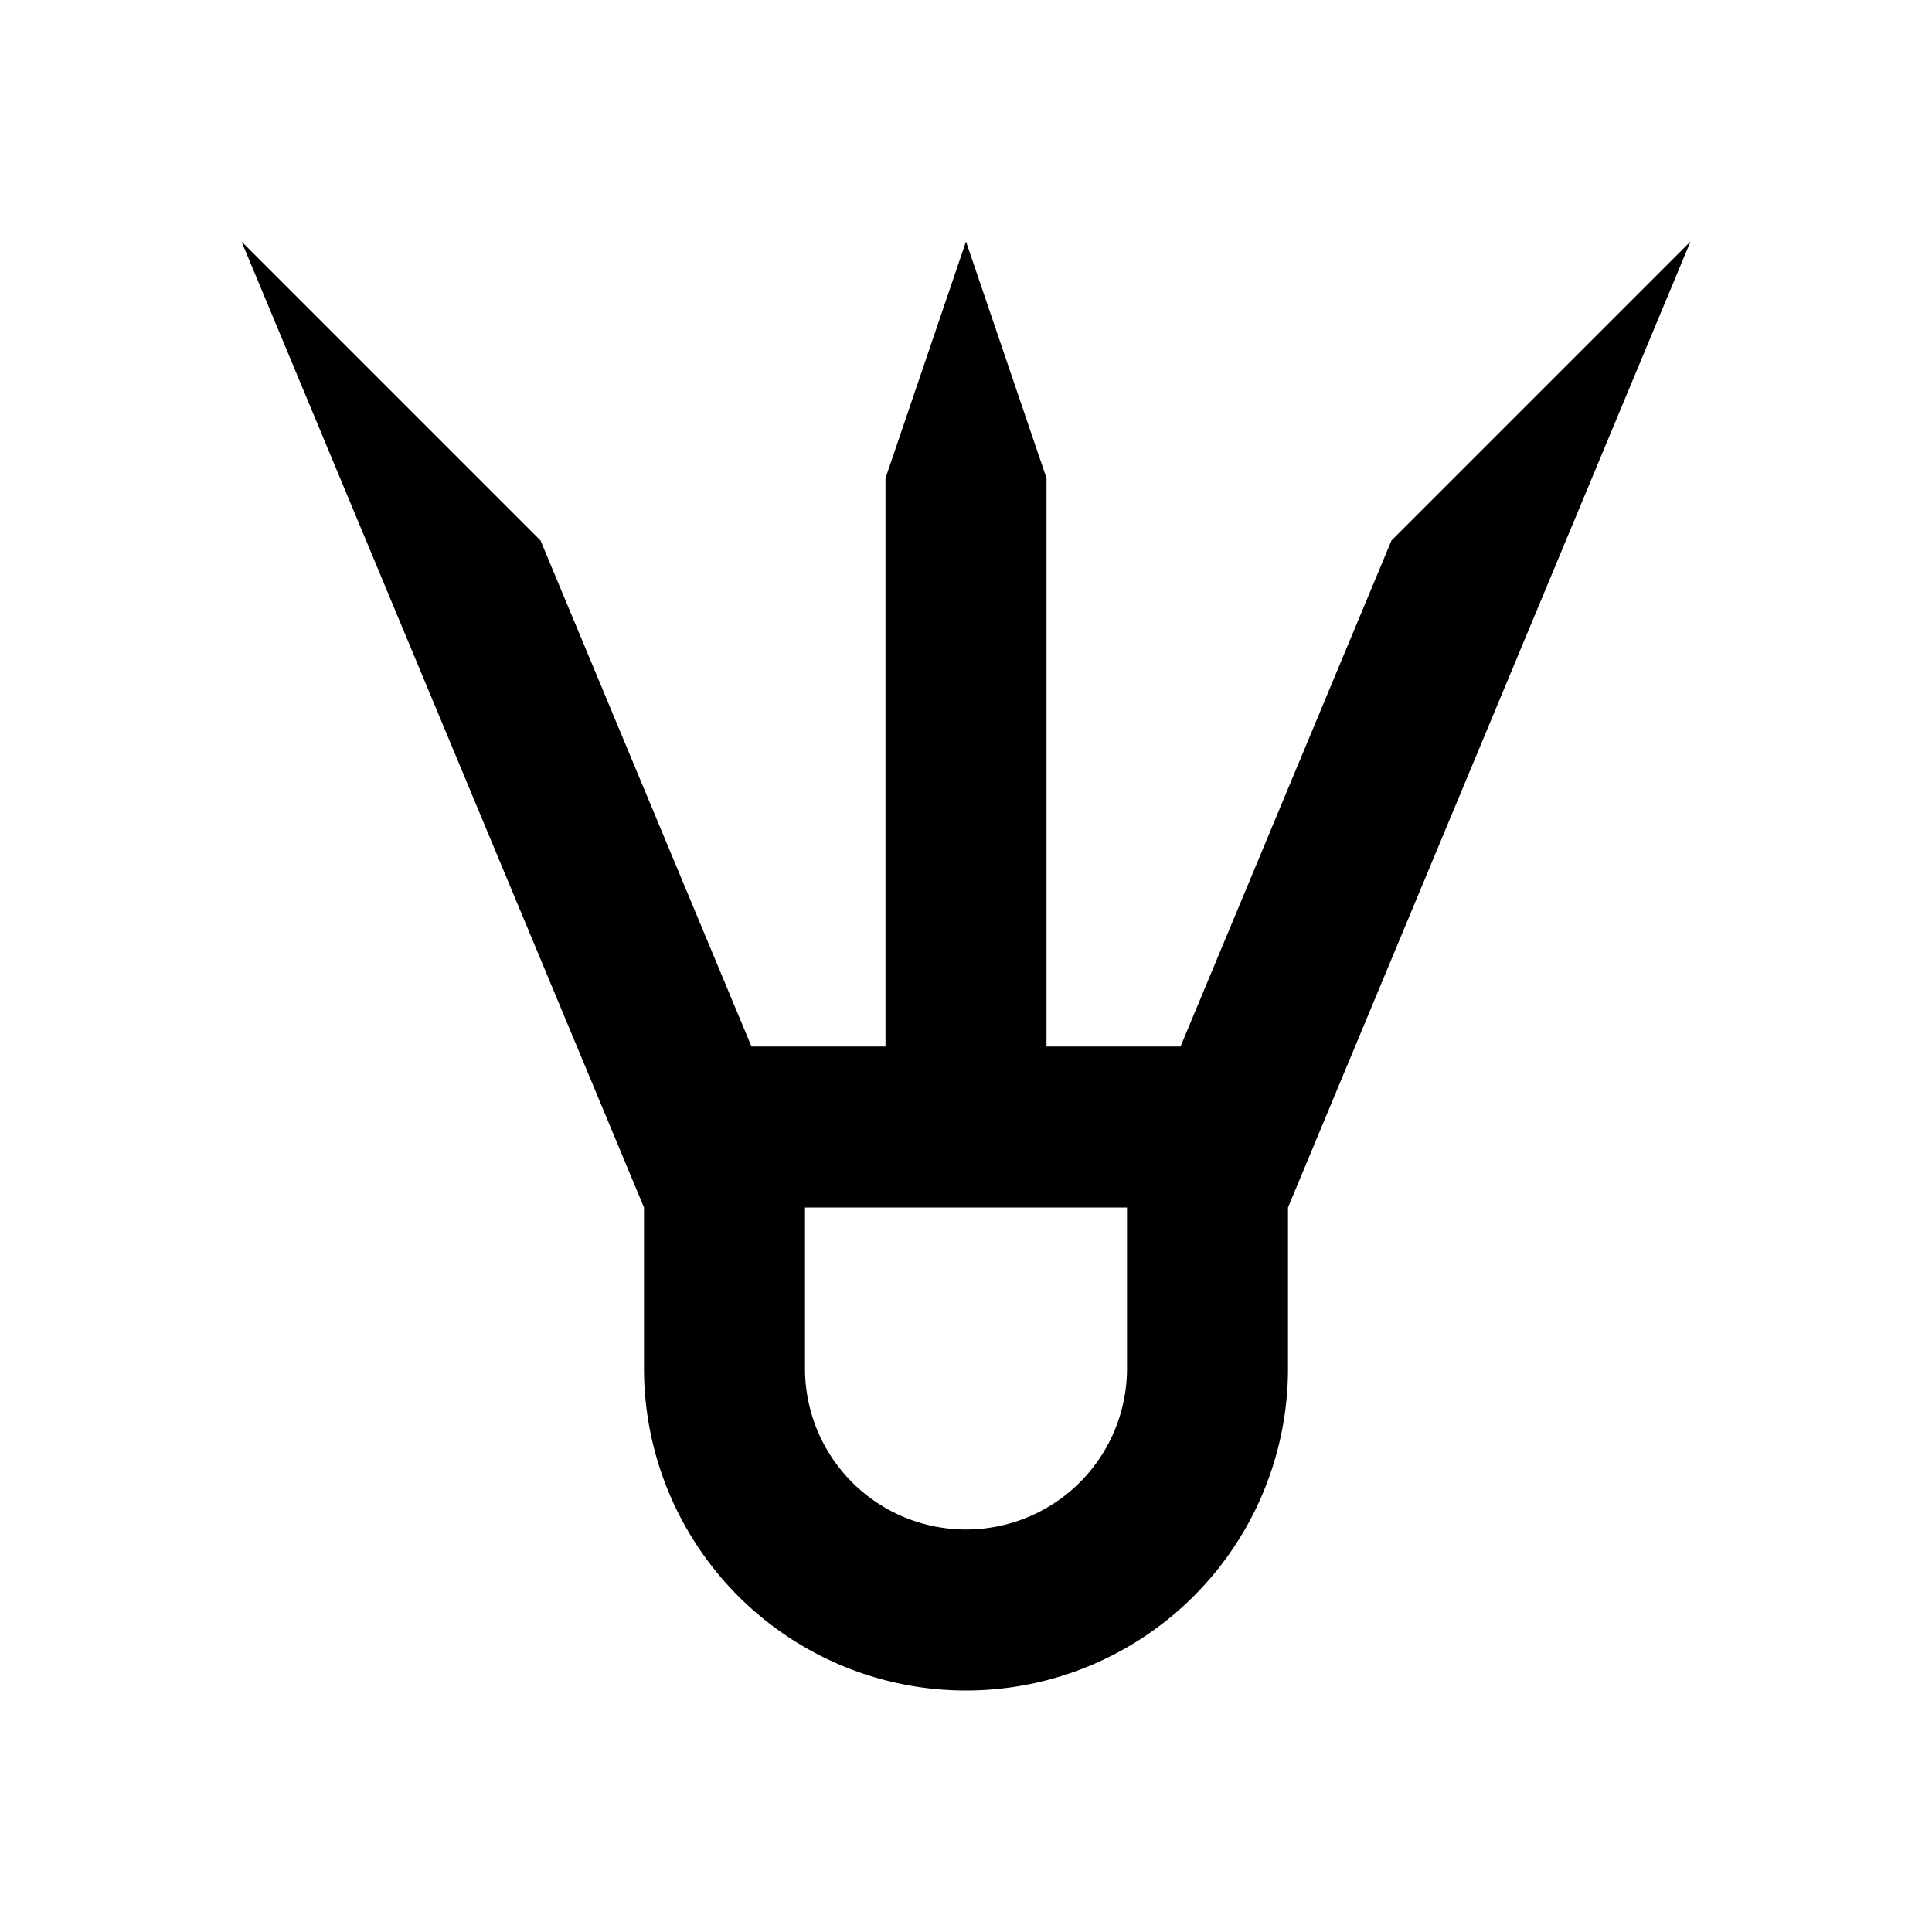 <svg xmlns="http://www.w3.org/2000/svg" viewBox="0 0 48 48"><path d="M34.57,13.43,29.33,26H26V11.88L24,6l-2,5.88V26H18.67L13.43,13.43,6,6,16,30v4a8,8,0,0,0,16,0V30L42,6ZM28,34a4,4,0,0,1-8,0V30h8Z"/><rect width="48" height="48" style="fill:none"/></svg>